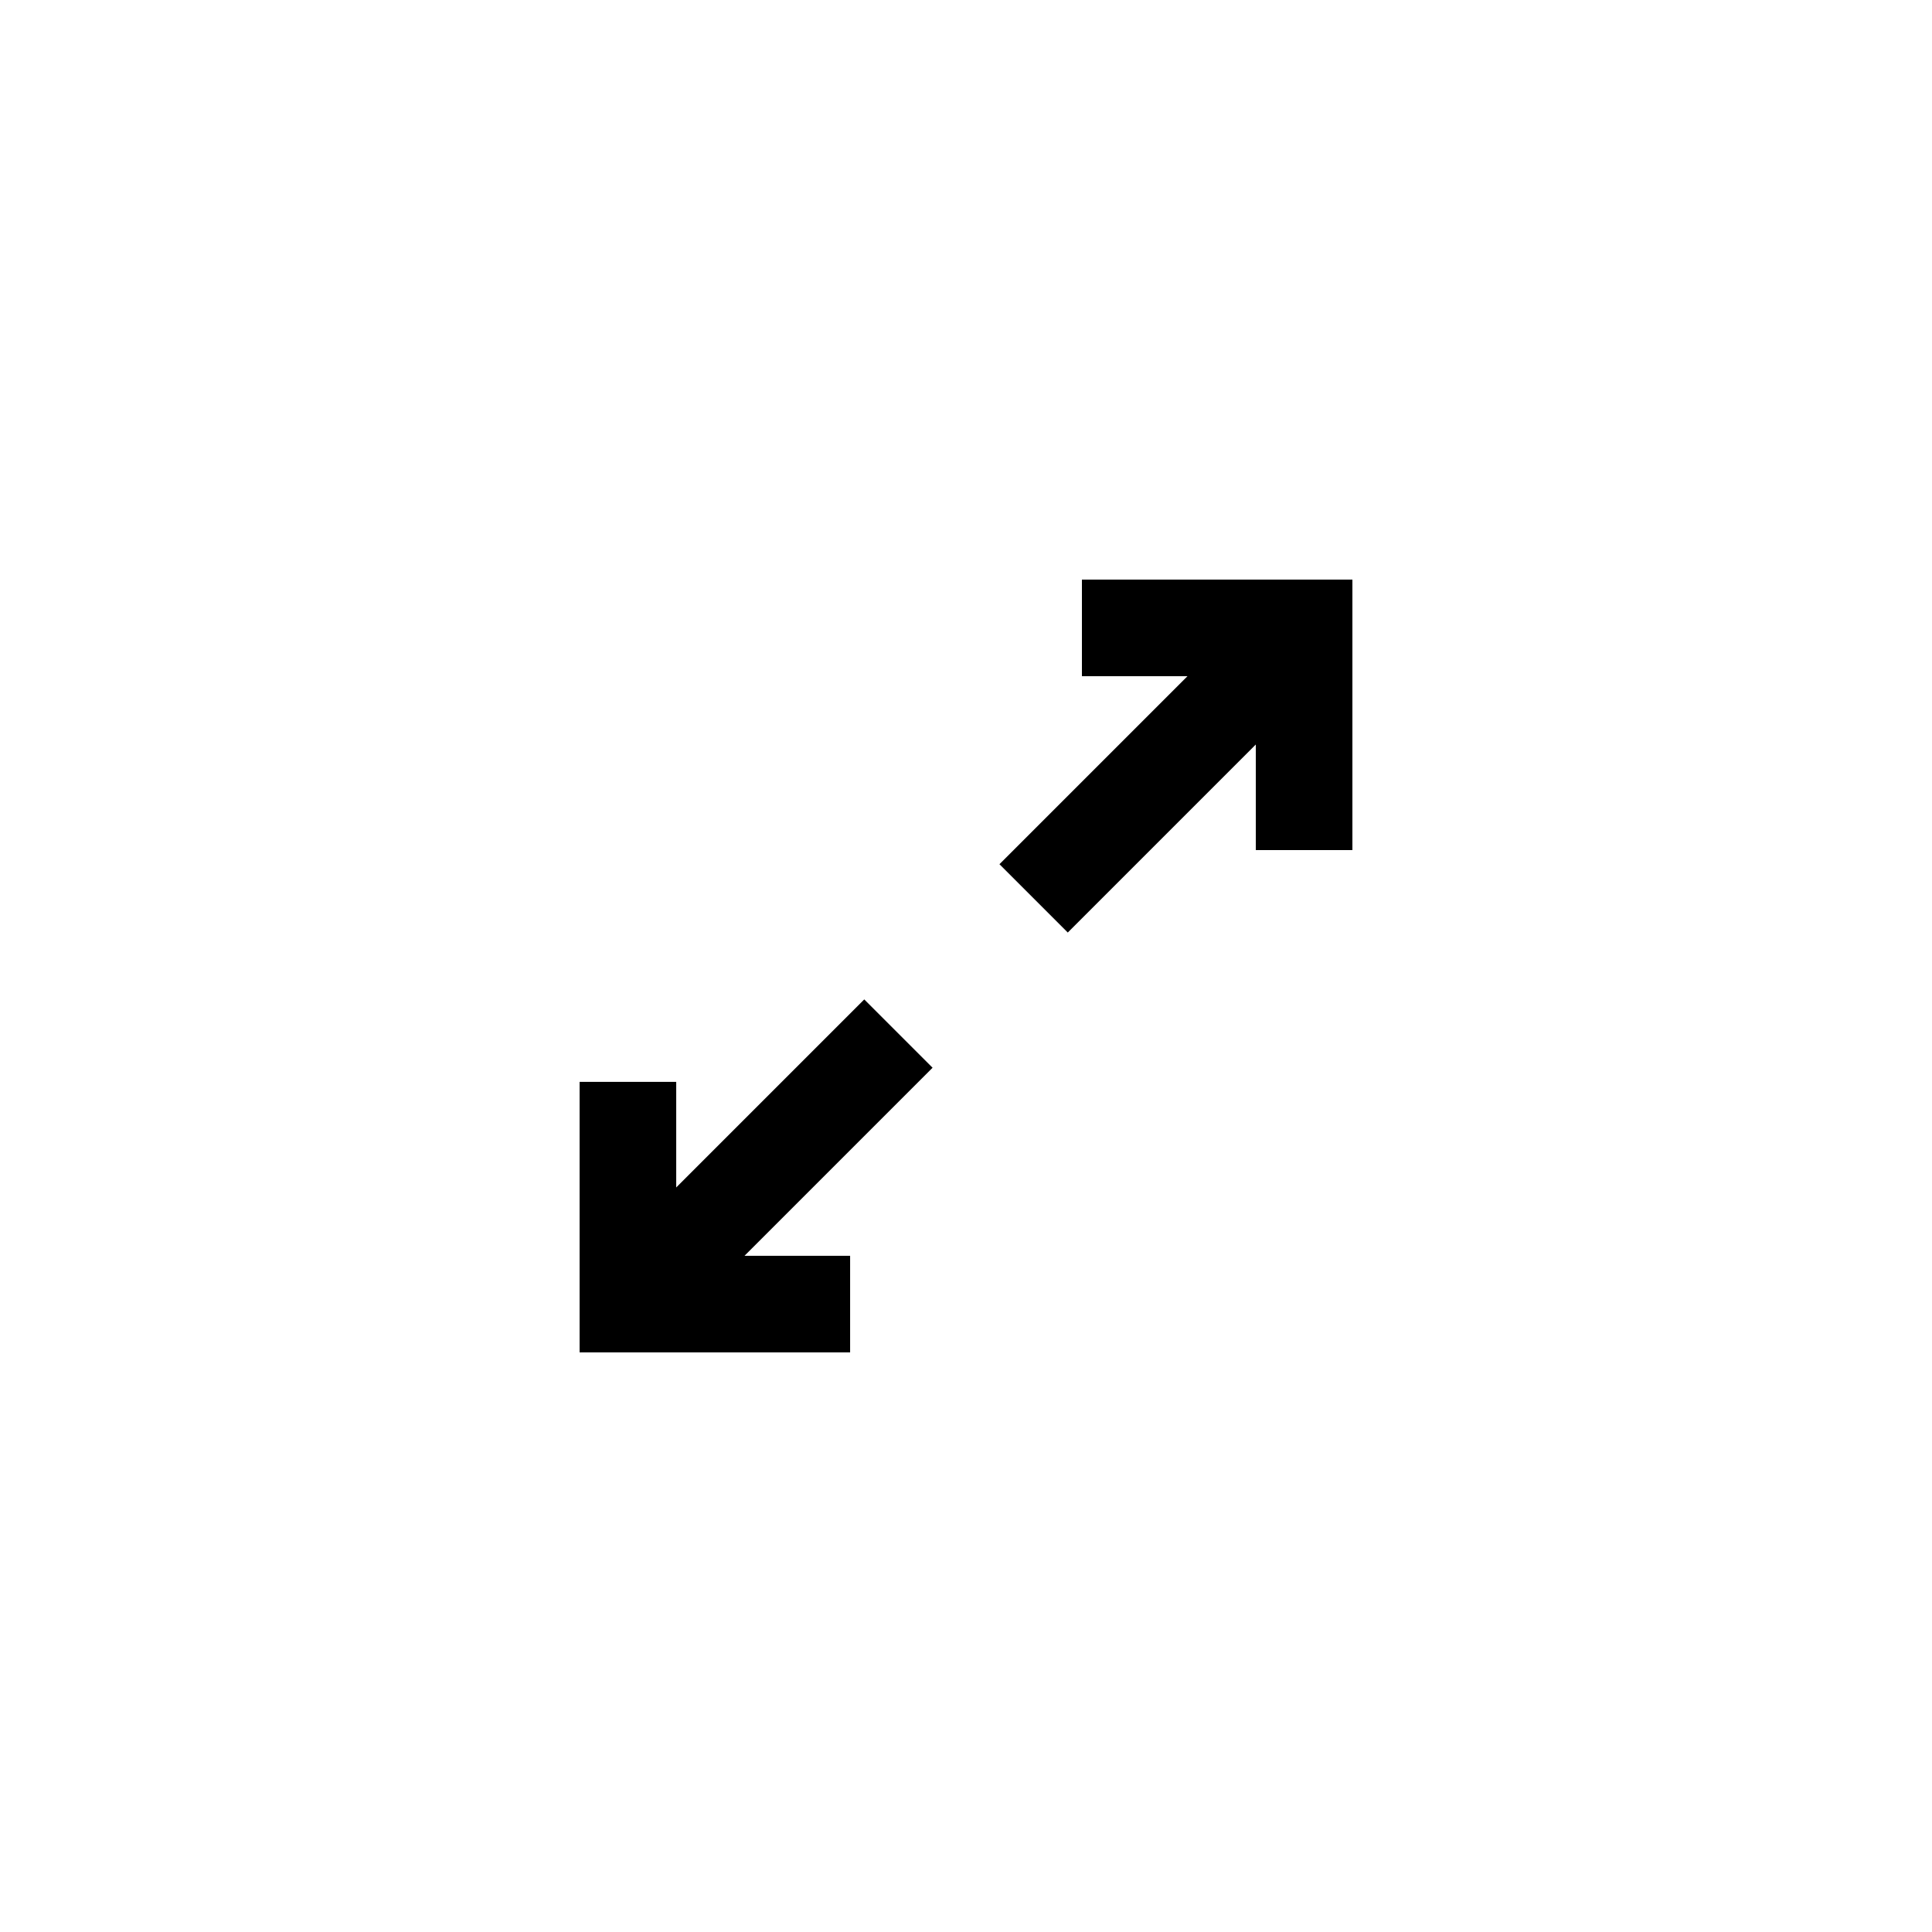 <svg xmlns="http://www.w3.org/2000/svg" viewBox="0 0 100 100"><path d="m65 38.536-9.732 9.732-3.536-3.536L61.464 35H56v-5h14v14h-5v-5.464ZM35.001 61.463l9.733-9.733 3.536 3.536-9.733 9.733h5.465V70H30V55.998h5.001v5.465Z"/></svg>